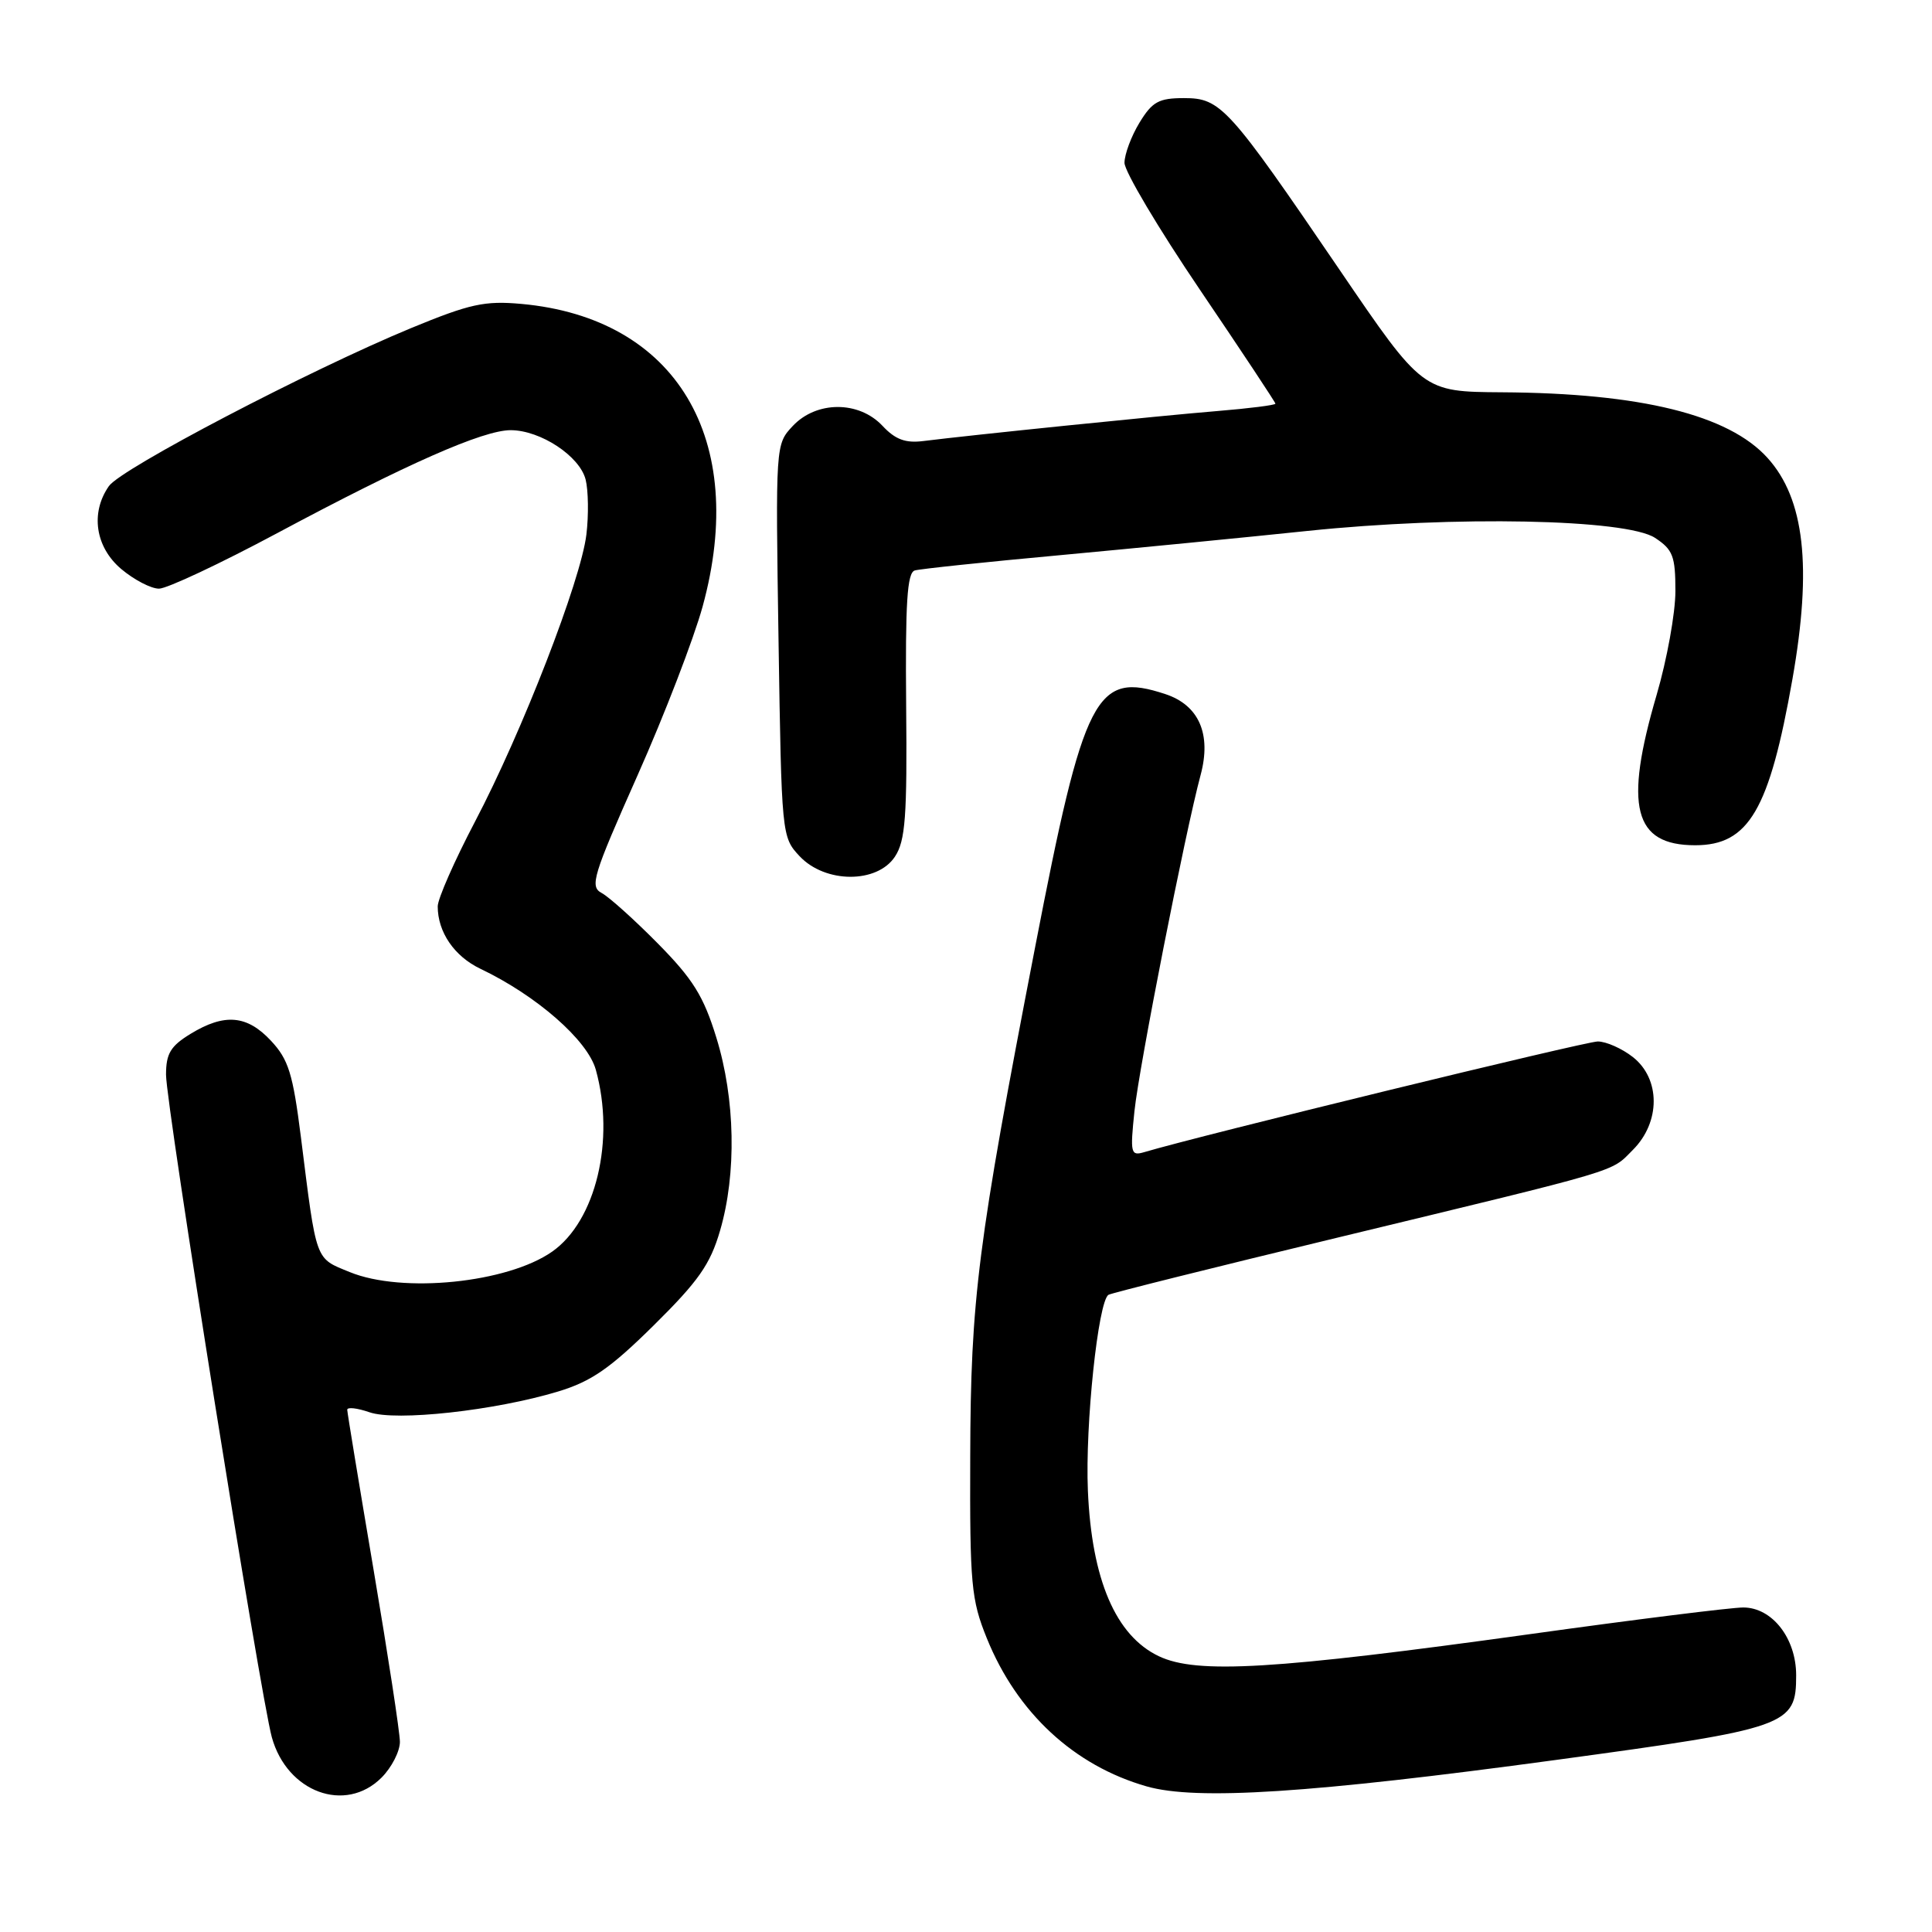 <?xml version="1.0" encoding="UTF-8" standalone="no"?>
<!DOCTYPE svg PUBLIC "-//W3C//DTD SVG 1.1//EN" "http://www.w3.org/Graphics/SVG/1.1/DTD/svg11.dtd" >
<svg xmlns="http://www.w3.org/2000/svg" xmlns:xlink="http://www.w3.org/1999/xlink" version="1.1" viewBox="0 0 256 256">
 <g >
 <path fill="currentColor"
d=" M 50.55 235.55 C 51.90 234.20 52.99 232.06 52.99 230.80 C 52.98 229.53 51.41 219.28 49.50 208.00 C 47.59 196.72 46.02 187.19 46.01 186.80 C 46.01 186.42 47.33 186.57 48.95 187.13 C 52.47 188.36 65.60 186.91 73.96 184.38 C 78.35 183.05 80.85 181.32 86.63 175.61 C 92.55 169.76 94.11 167.54 95.41 163.07 C 97.62 155.53 97.43 145.59 94.92 137.49 C 93.23 131.99 91.82 129.73 87.17 125.02 C 84.05 121.86 80.70 118.85 79.73 118.33 C 78.12 117.48 78.54 116.09 84.46 102.78 C 88.04 94.74 91.92 84.65 93.10 80.37 C 99.19 58.16 89.60 42.13 69.09 40.27 C 64.21 39.83 62.27 40.26 54.48 43.47 C 41.05 49.02 16.06 62.08 14.43 64.41 C 11.95 67.95 12.63 72.51 16.08 75.41 C 17.77 76.83 20.01 78.00 21.07 78.00 C 22.12 78.00 29.17 74.69 36.74 70.64 C 53.96 61.43 64.02 57.00 67.67 57.00 C 71.62 57.01 76.82 60.44 77.60 63.55 C 77.96 64.99 78.01 68.27 77.70 70.83 C 76.97 76.92 69.18 97.00 62.93 108.89 C 60.22 114.06 58.00 119.10 58.00 120.10 C 58.00 123.51 60.20 126.72 63.66 128.37 C 71.10 131.92 77.86 137.83 78.95 141.75 C 81.53 151.06 78.96 161.79 73.16 165.85 C 67.24 170.00 53.31 171.41 46.35 168.56 C 41.71 166.66 41.97 167.39 39.87 150.66 C 38.81 142.27 38.23 140.39 35.91 137.91 C 32.73 134.50 29.76 134.24 25.25 136.99 C 22.60 138.61 22.00 139.60 22.00 142.41 C 22.00 146.43 34.51 224.73 36.02 230.20 C 38.04 237.49 45.76 240.33 50.55 235.55 Z  M 206.18 233.20 C 237.03 229.01 238.00 228.67 238.00 221.98 C 238.00 217.08 234.82 213.00 230.99 213.00 C 229.42 213.00 216.74 214.58 202.81 216.52 C 168.81 221.24 158.59 221.85 153.56 219.46 C 147.84 216.75 144.65 209.31 144.15 197.50 C 143.78 188.80 145.51 172.42 146.88 171.57 C 147.25 171.34 160.82 167.95 177.03 164.04 C 215.51 154.74 213.34 155.39 216.37 152.36 C 220.04 148.69 220.04 142.96 216.37 140.07 C 214.92 138.93 212.82 138.00 211.71 138.00 C 210.09 138.00 158.90 150.49 151.60 152.67 C 149.83 153.19 149.74 152.81 150.32 147.24 C 150.94 141.30 157.05 110.24 159.09 102.68 C 160.54 97.27 158.87 93.44 154.41 91.97 C 145.19 88.93 143.65 91.92 137.16 125.50 C 129.52 164.96 128.62 172.06 128.56 193.00 C 128.50 209.96 128.69 211.96 130.76 217.08 C 134.76 226.96 142.32 233.96 151.95 236.71 C 158.54 238.59 173.72 237.61 206.18 233.20 Z  M 118.59 113.50 C 119.97 111.40 120.21 108.21 120.07 93.48 C 119.95 79.91 120.20 75.89 121.21 75.59 C 121.92 75.38 130.60 74.47 140.50 73.56 C 150.40 72.64 165.14 71.20 173.25 70.35 C 192.75 68.32 215.48 68.77 219.30 71.27 C 221.67 72.83 222.00 73.69 222.00 78.32 C 222.00 81.23 220.88 87.40 219.52 92.05 C 215.16 106.90 216.47 112.00 224.62 112.00 C 231.72 112.00 234.45 107.33 237.51 89.97 C 240.13 75.09 239.11 66.10 234.21 60.68 C 229.05 54.96 217.42 52.09 199.00 51.98 C 188.50 51.91 188.50 51.91 177.50 35.75 C 162.75 14.10 161.76 13.00 156.88 13.00 C 153.54 13.00 152.68 13.48 150.99 16.25 C 149.90 18.04 149.01 20.43 149.00 21.57 C 149.00 22.71 153.50 30.28 159.00 38.40 C 164.50 46.52 169.00 53.31 169.00 53.49 C 169.00 53.68 165.51 54.12 161.25 54.47 C 153.68 55.09 128.63 57.65 122.35 58.44 C 119.98 58.74 118.63 58.24 116.93 56.42 C 113.80 53.09 108.19 53.10 105.05 56.44 C 102.76 58.88 102.76 58.89 103.16 84.89 C 103.56 110.70 103.58 110.92 105.95 113.45 C 109.35 117.07 116.24 117.09 118.59 113.50 Z "/>
</g>
</svg>
